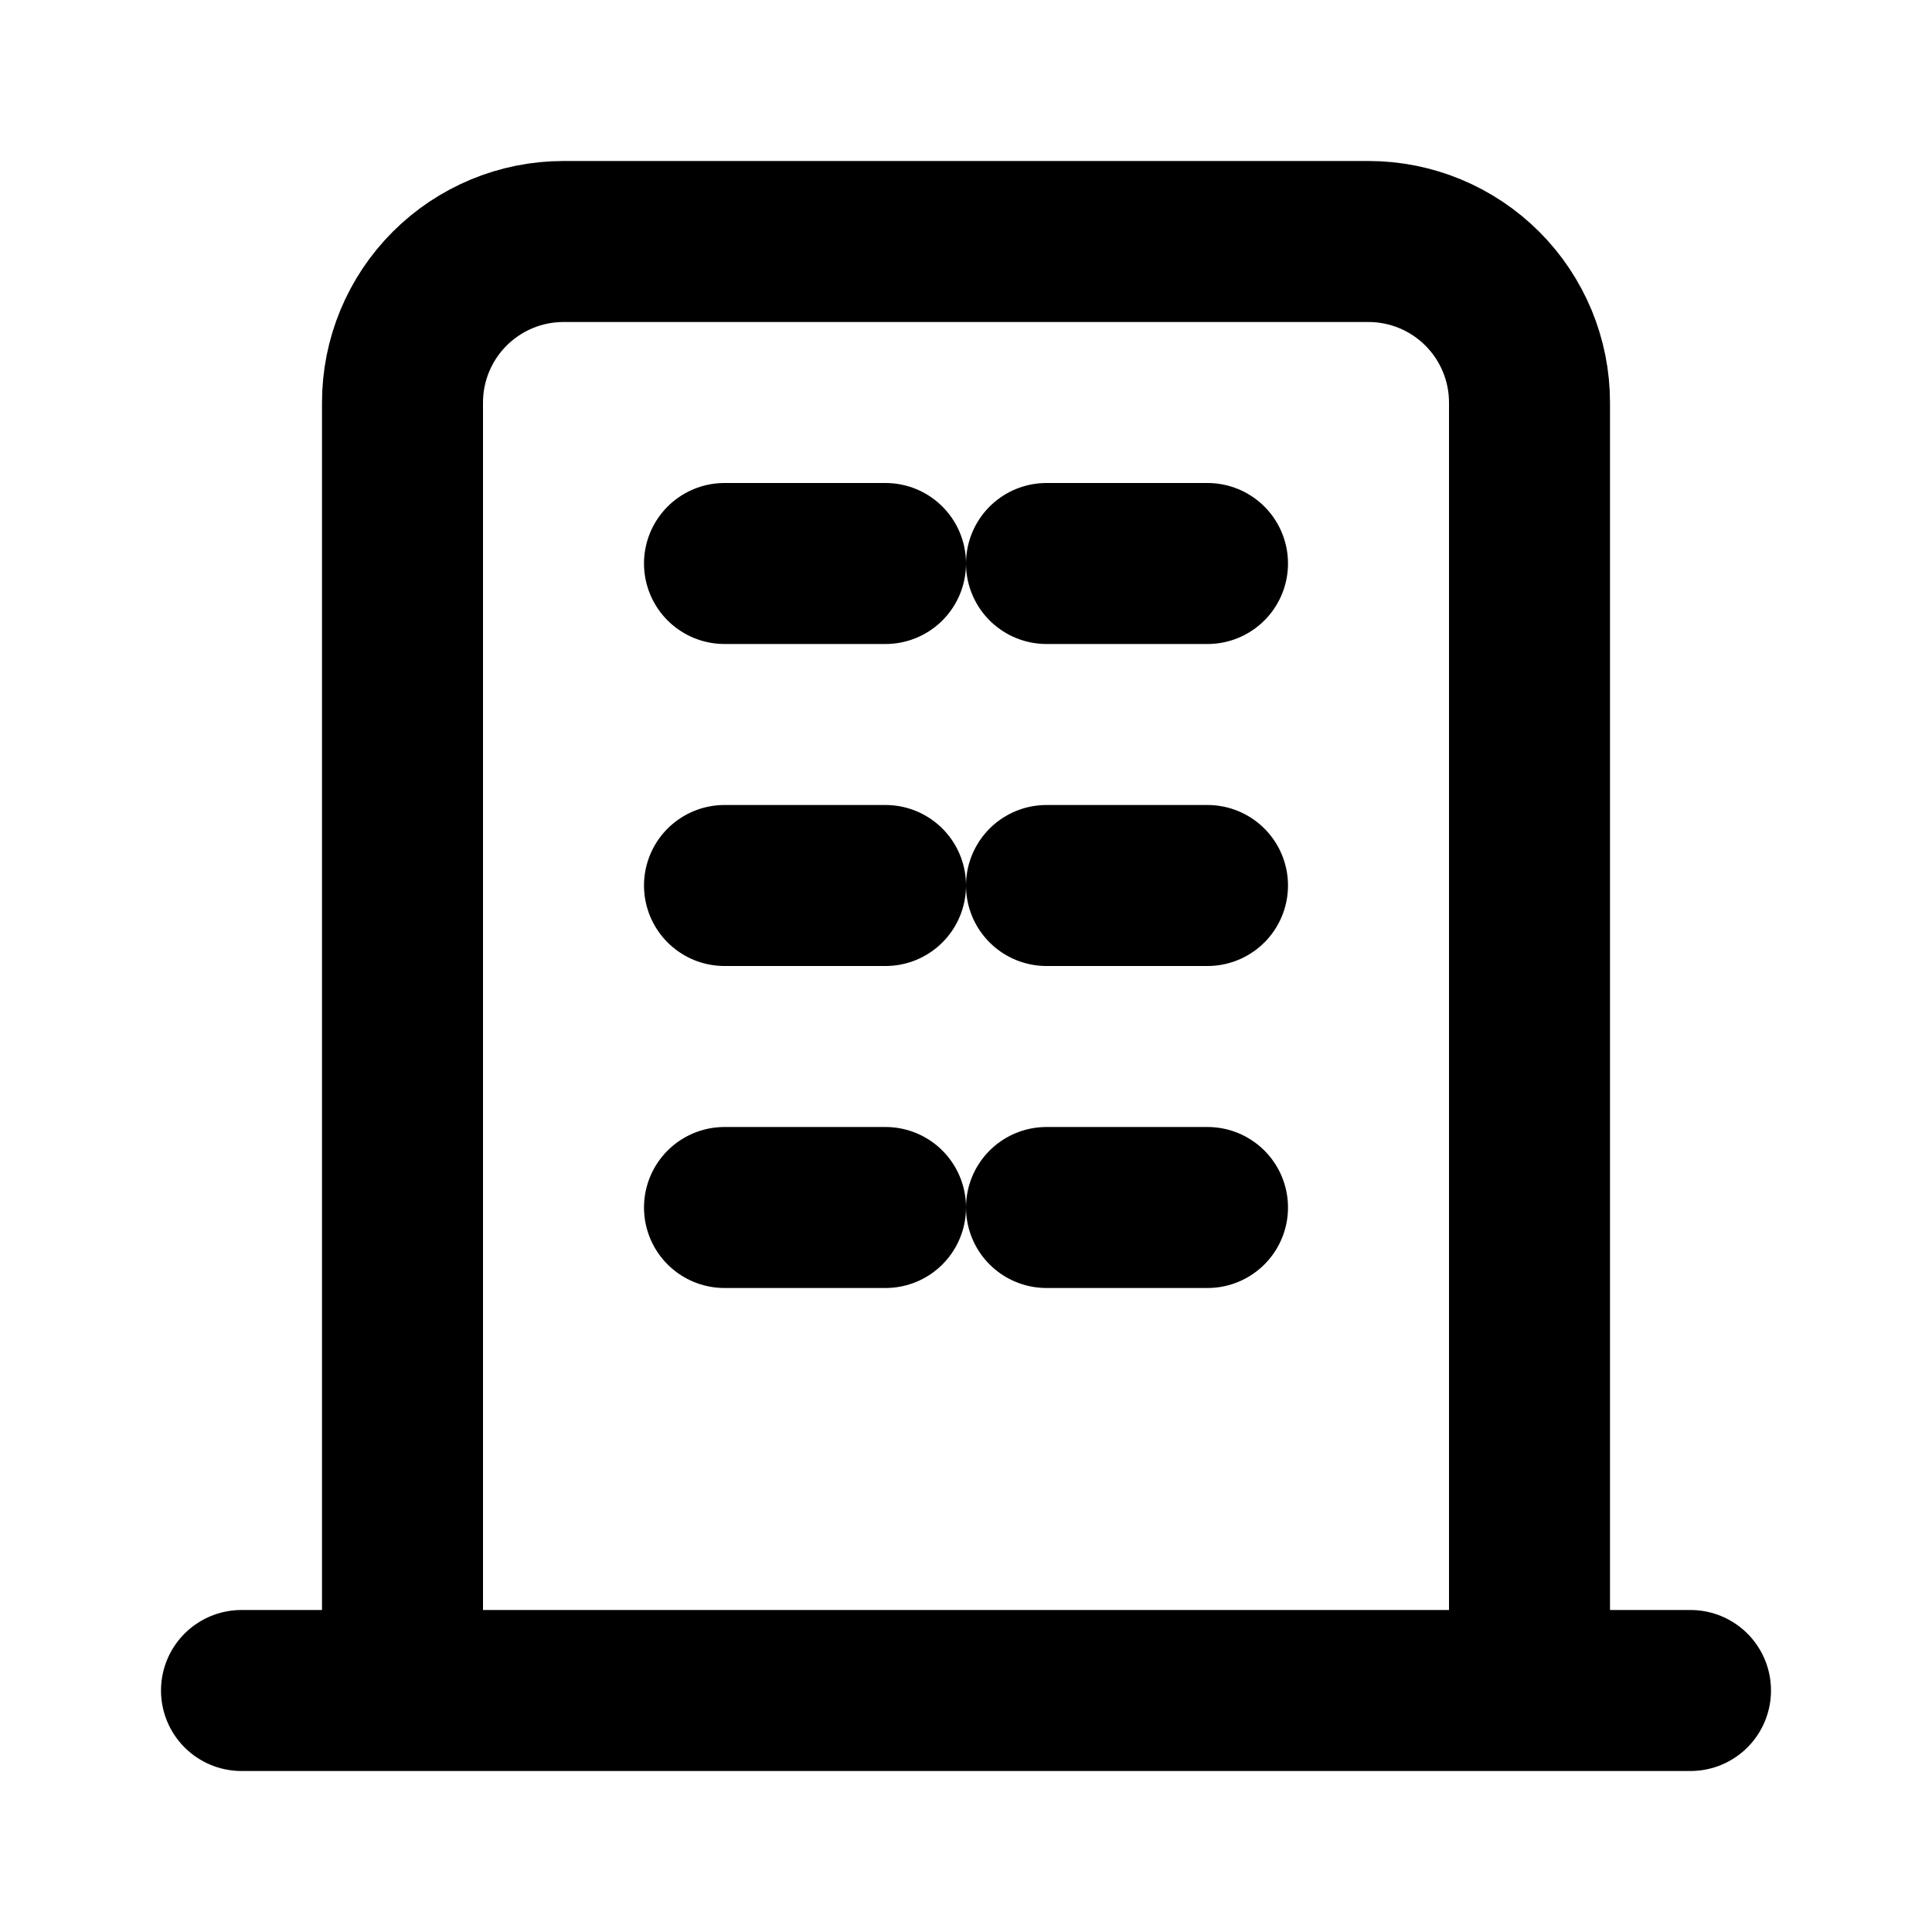 <svg viewBox="0 0 24 24" fill="none" xmlns="http://www.w3.org/2000/svg">
  <path d="M19 21V5C19 4.47 18.789 3.961 18.414 3.586C18.039 3.211 17.53 3 17 3H7C6.47 3 5.961 3.211 5.586 3.586C5.211 3.961 5 4.47 5 5V21M19 21H5M19 21H21M5 21H3M9 7H11M9 11H11M9 15H11M13 7H15M13 11H15M13 15H15" stroke="currentColor" stroke-width="2" stroke-linecap="round" stroke-linejoin="round"/>
</svg>